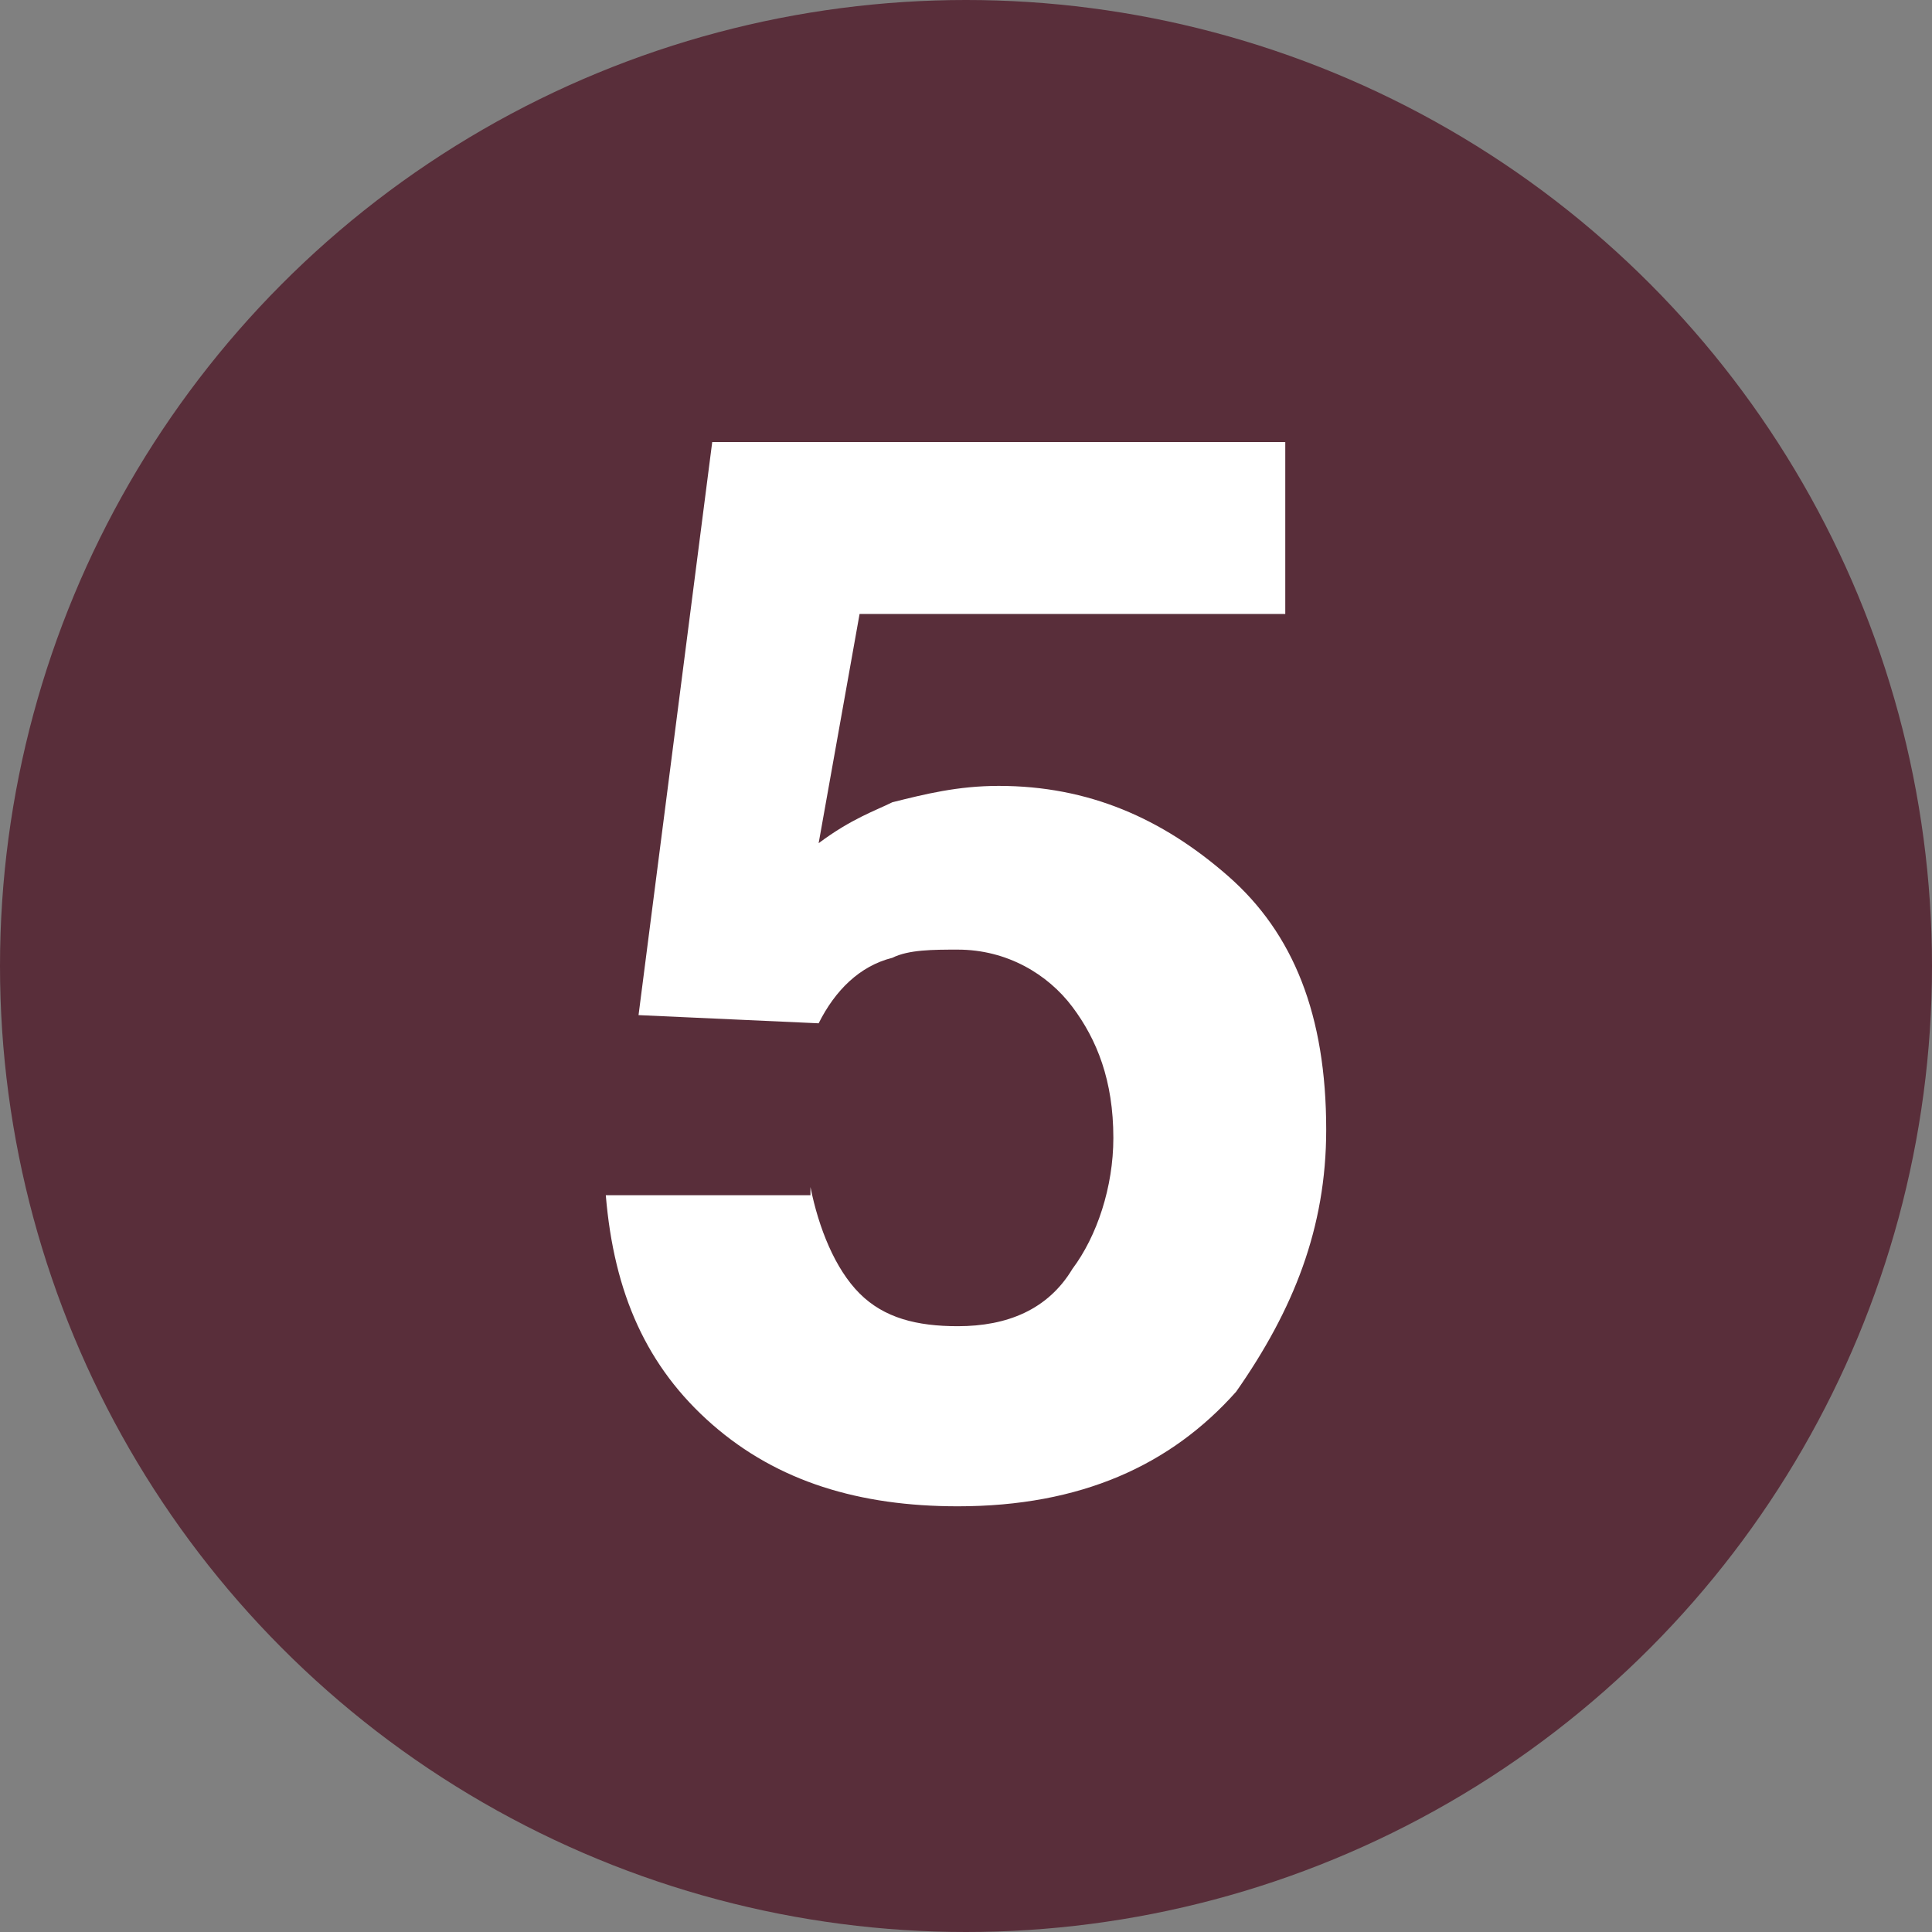 <?xml version="1.0" encoding="utf-8"?>
<!-- Generator: Adobe Illustrator 25.2.1, SVG Export Plug-In . SVG Version: 6.00 Build 0)  -->
<svg version="1.1" id="Capa_1" xmlns="http://www.w3.org/2000/svg" xmlns:xlink="http://www.w3.org/1999/xlink" x="0px" y="0px"
	 viewBox="0 0 23.6 23.6" style="enable-background:new 0 0 23.6 23.6;" xml:space="preserve">
<rect x="0" y="0" width="23.6" height="23.6" fill="#808080" stroke="none"/>
<style type="text/css">
	.st0{fill:#592e3a;}
	.st1{fill:none;}
	.st2{enable-background:new    ;}
	.st3{fill:#FFFFFF;}
</style>
<circle class="st0" cx="11.8" cy="11.8" r="11.8"/>
<rect x="6.2" y="5.1" class="st1" width="11.2" height="13.3"/>
<g class="st2">
	<path class="st3" d="M9.9,14.5c0.1,0.5,0.3,1,0.6,1.3c0.3,0.3,0.7,0.4,1.2,0.4c0.6,0,1.1-0.2,1.4-0.7c0.3-0.4,0.5-1,0.5-1.6
		c0-0.7-0.2-1.2-0.5-1.6c-0.3-0.4-0.8-0.7-1.4-0.7c-0.3,0-0.6,0-0.8,0.1c-0.4,0.1-0.7,0.4-0.9,0.8l-2.2-0.1l0.9-7h7v2.1h-5.2
		l-0.5,2.8c0.4-0.3,0.7-0.4,0.9-0.5c0.4-0.1,0.8-0.2,1.3-0.2c1.1,0,2,0.4,2.8,1.1s1.2,1.7,1.2,3.1c0,1.2-0.4,2.2-1.1,3.2
		c-0.8,0.9-1.9,1.4-3.4,1.4c-1.2,0-2.2-0.3-3-1c-0.8-0.7-1.2-1.6-1.3-2.8H9.9z"/>
</g>
</svg>
